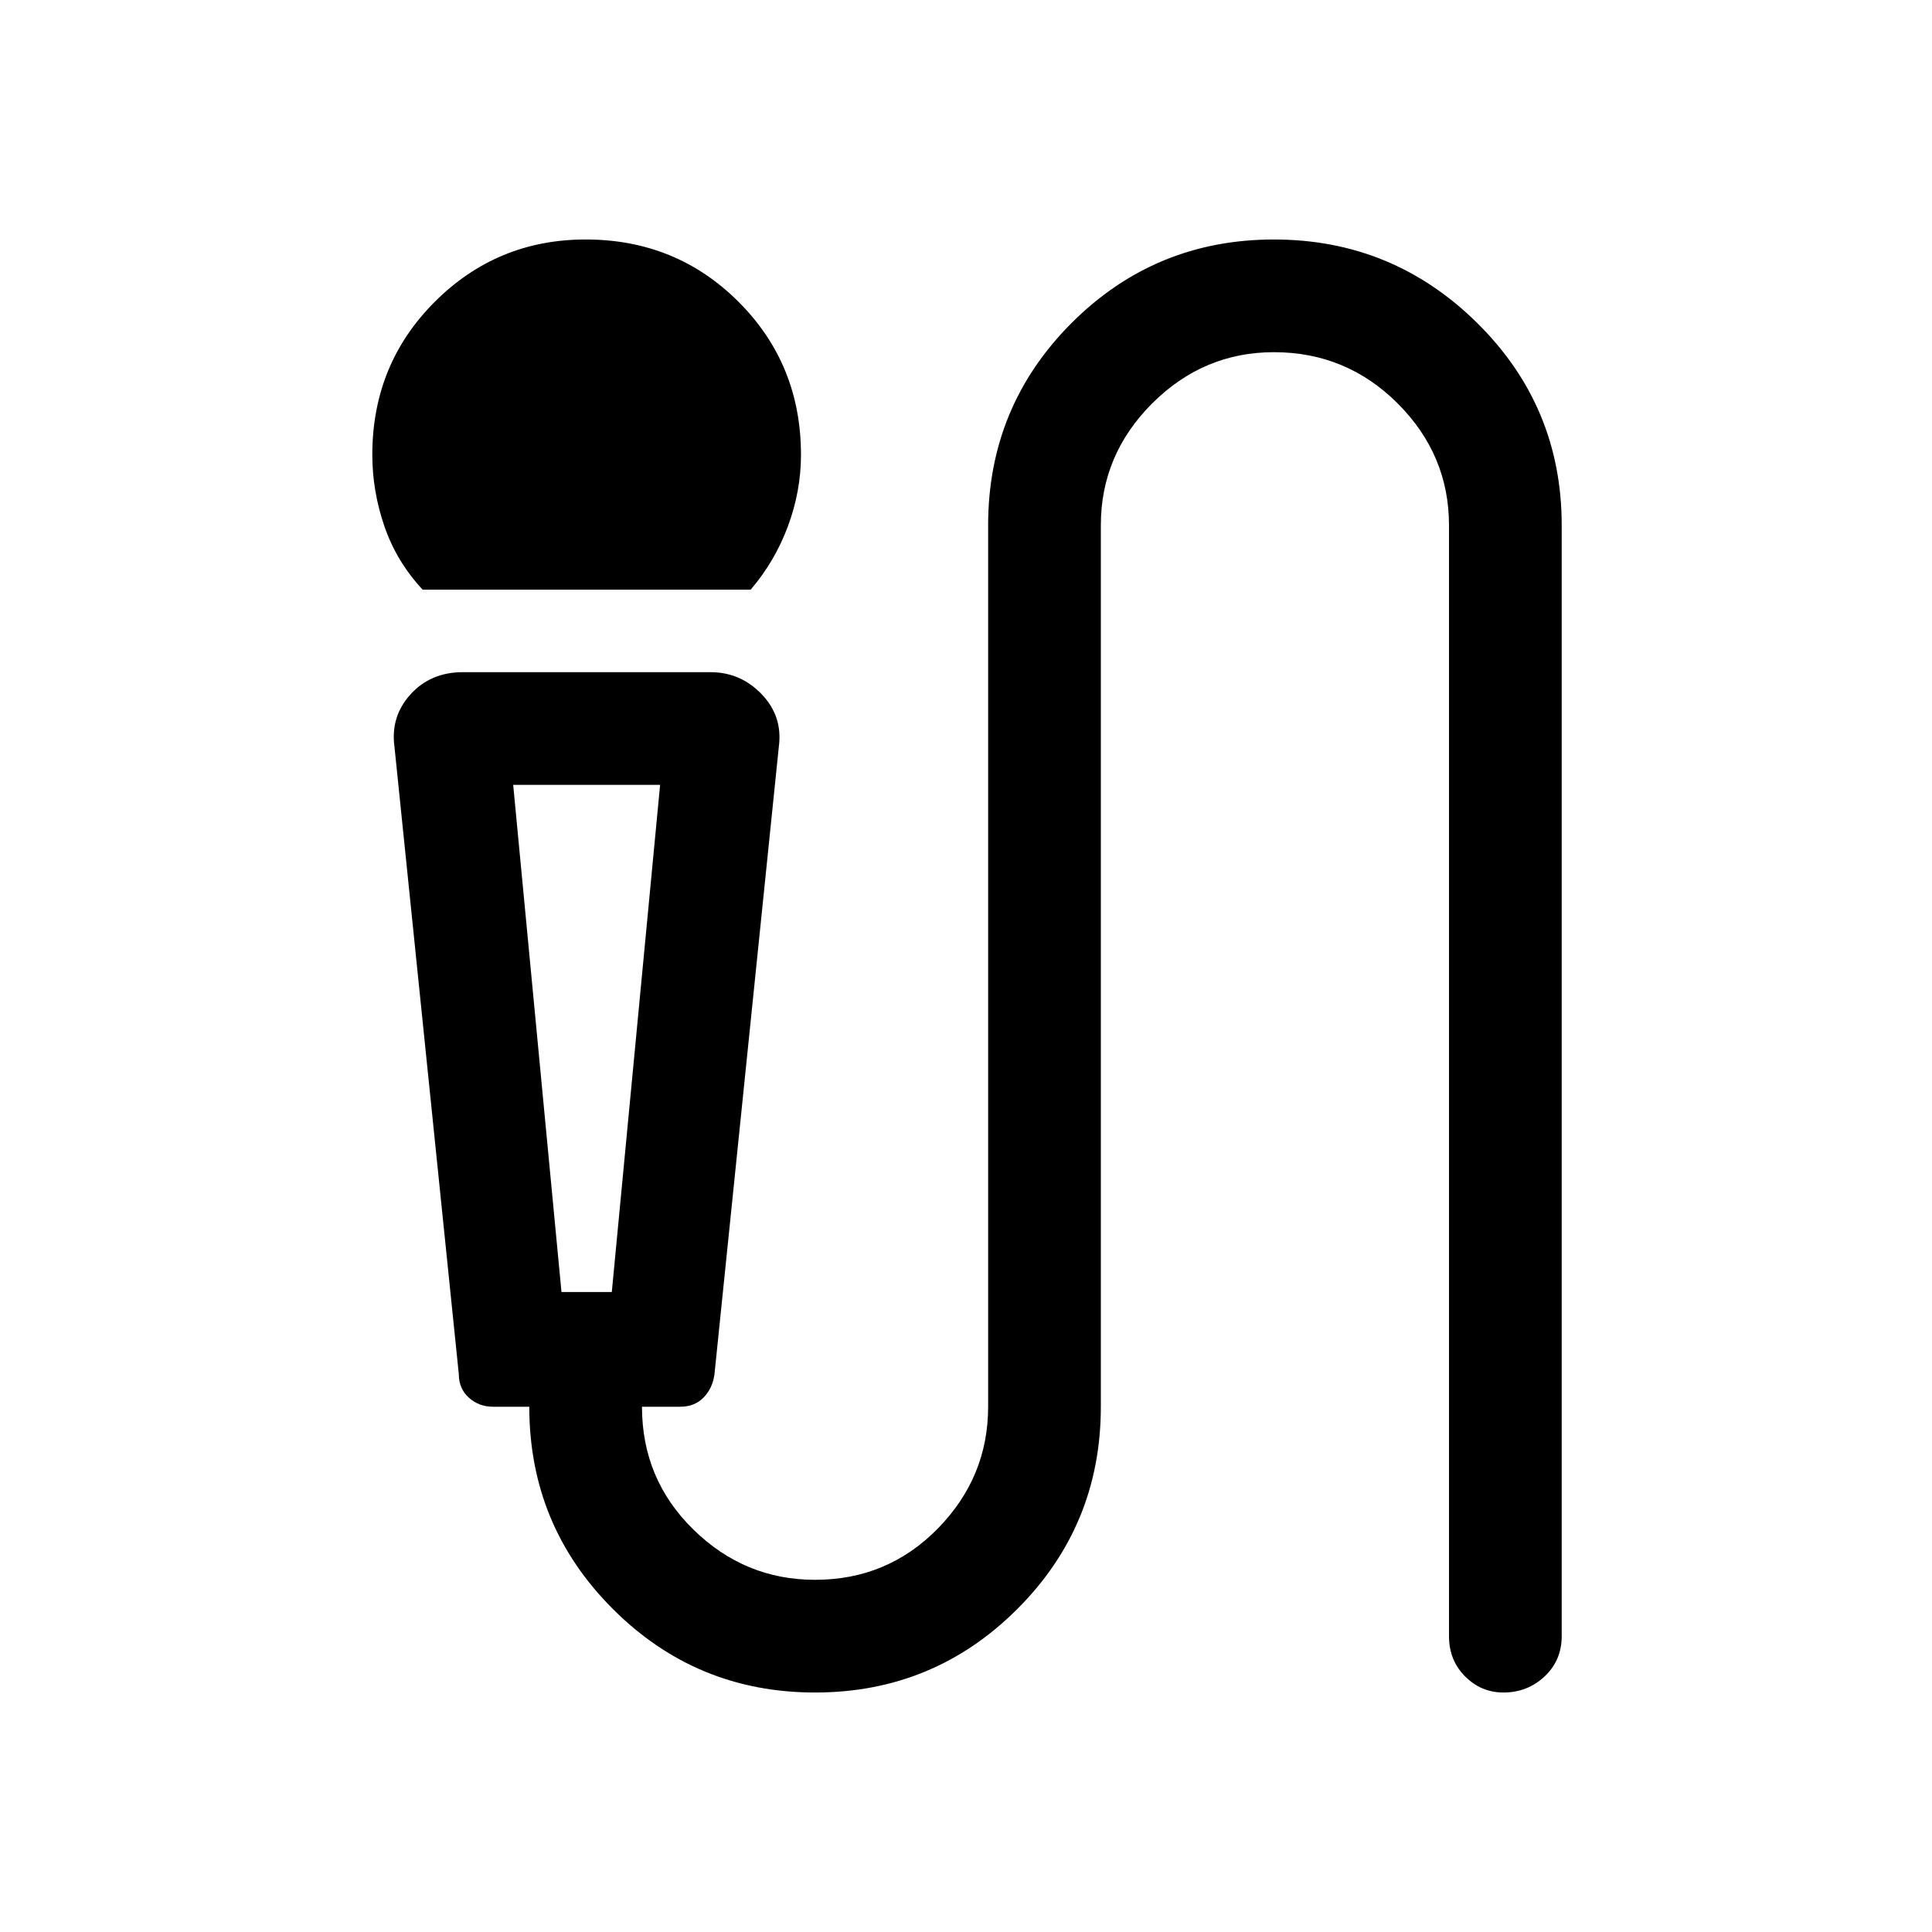 <svg xmlns="http://www.w3.org/2000/svg" height="24" width="24"><path d="M5.25 7.325q-.325-.35-.475-.788-.15-.437-.15-.887 0-1.125.775-1.9.775-.775 1.875-.775 1.125 0 1.9.775.775.775.775 1.9 0 .45-.162.887-.163.438-.463.788Zm4.875 13.7q-1.475 0-2.512-1.038-1.038-1.037-1.038-2.512h-.45q-.175 0-.3-.112-.125-.113-.125-.288l-.8-7.8q-.05-.375.2-.65t.65-.275h3.075q.375 0 .638.275.262.275.212.65l-.8 7.8q-.025.175-.137.288-.113.112-.288.112h-.475q0 .9.638 1.525.637.625 1.512.625.9 0 1.525-.637.625-.638.625-1.513V6.525q0-1.475 1.037-2.513 1.038-1.037 2.513-1.037 1.475 0 2.525 1.037Q19.4 5.05 19.4 6.525v13.8q0 .3-.212.5-.213.2-.513.2-.275 0-.475-.2-.2-.2-.2-.5v-13.8q0-.875-.637-1.513-.638-.637-1.538-.637-.875 0-1.513.637-.637.638-.637 1.513v10.95q0 1.475-1.037 2.512-1.038 1.038-2.513 1.038Zm-3.15-4.975H7.6l.6-6.3H6.375Zm.625-6.3H6.375 8.2Z"/></svg>